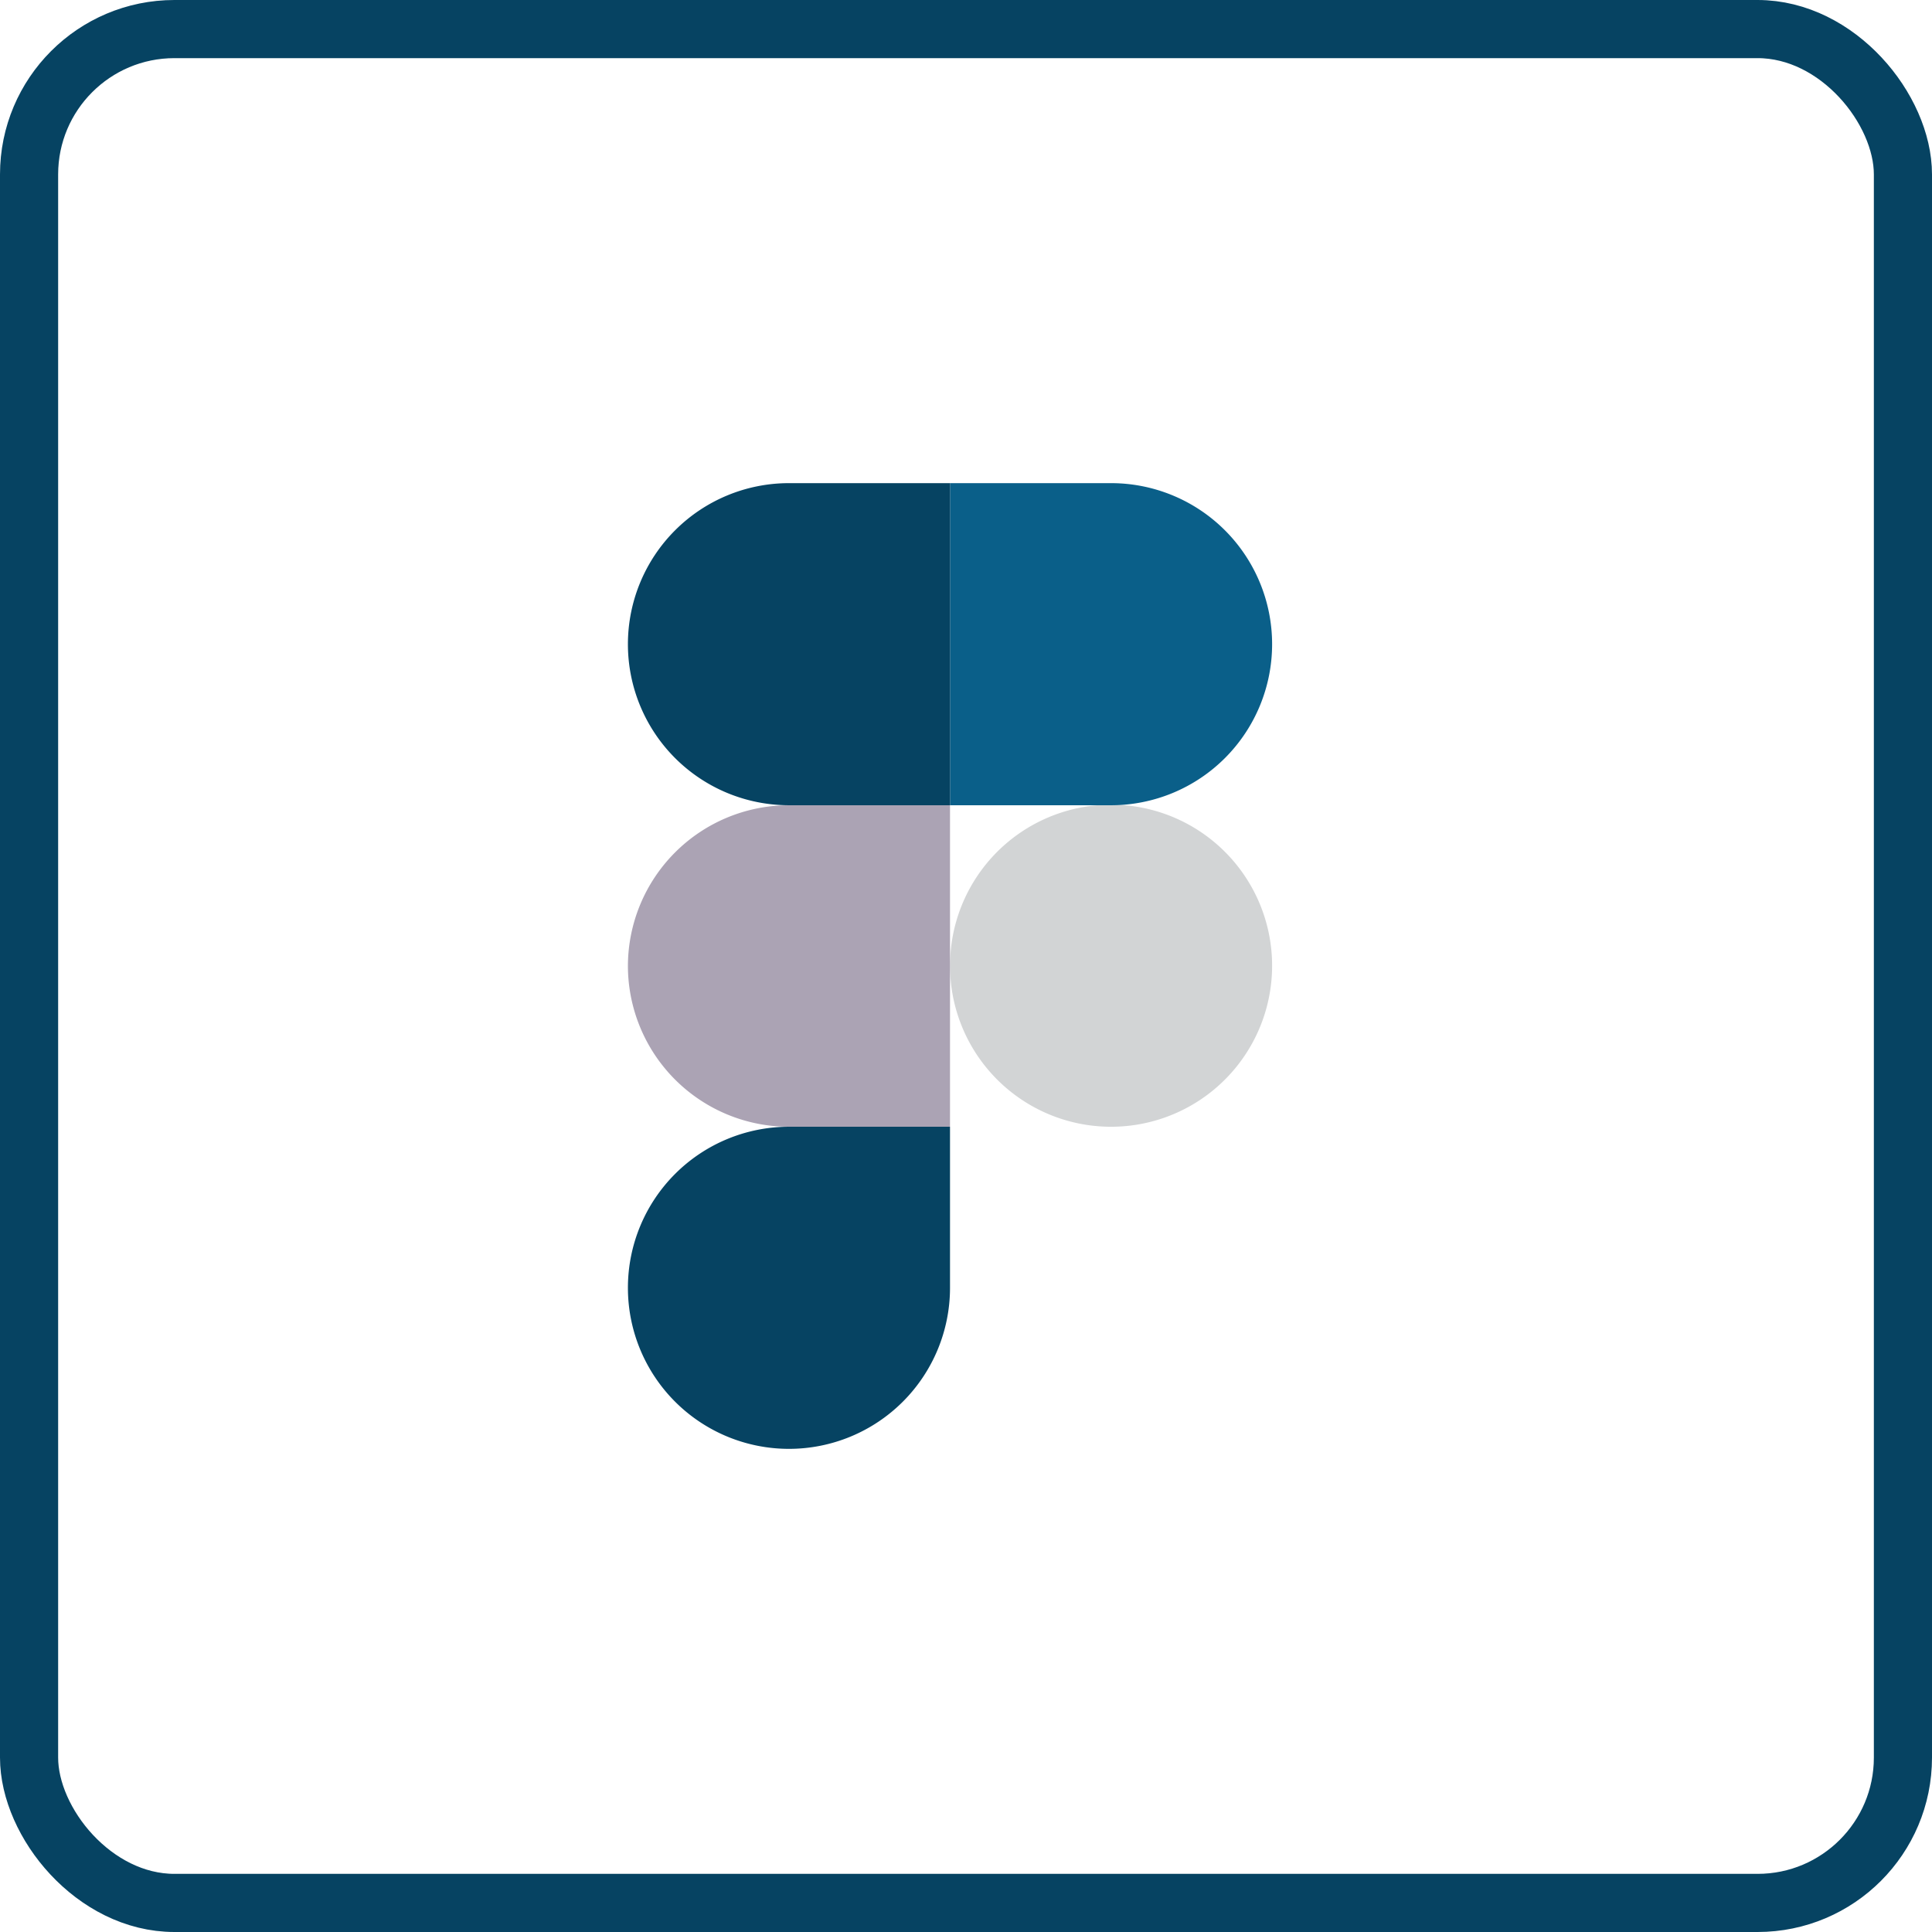 <svg xmlns="http://www.w3.org/2000/svg" viewBox="0 0 33.23 33.23"><defs><style>.cls-1{fill:none;stroke:#064362;}.cls-2{fill:#d2d4d5;}.cls-3{fill:#064362;}.cls-4{fill:#0a5f89;}.cls-5{fill:#aba3b4;}</style></defs><g id="Layer_2" data-name="Layer 2"><g id="Layer_1-2" data-name="Layer 1"><rect class="cls-1" x="0.5" y="0.5" width="32.23" height="32.23" rx="2.5"/><path class="cls-2" d="M16.34,16.62a2.77,2.77,0,1,1,2.77,2.76A2.77,2.77,0,0,1,16.34,16.62Z"/><path class="cls-3" d="M10.8,22.15a2.77,2.77,0,0,1,2.77-2.77h2.77v2.77a2.77,2.77,0,0,1-5.54,0Z"/><path class="cls-4" d="M16.34,8.31v5.54h2.77a2.77,2.77,0,0,0,0-5.54Z"/><path class="cls-3" d="M10.8,11.08a2.77,2.77,0,0,0,2.77,2.77h2.77V8.31H13.57A2.77,2.77,0,0,0,10.8,11.08Z"/><path class="cls-5" d="M10.8,16.62a2.77,2.77,0,0,0,2.77,2.76h2.77V13.85H13.57A2.77,2.77,0,0,0,10.8,16.62Z"/></g></g></svg>